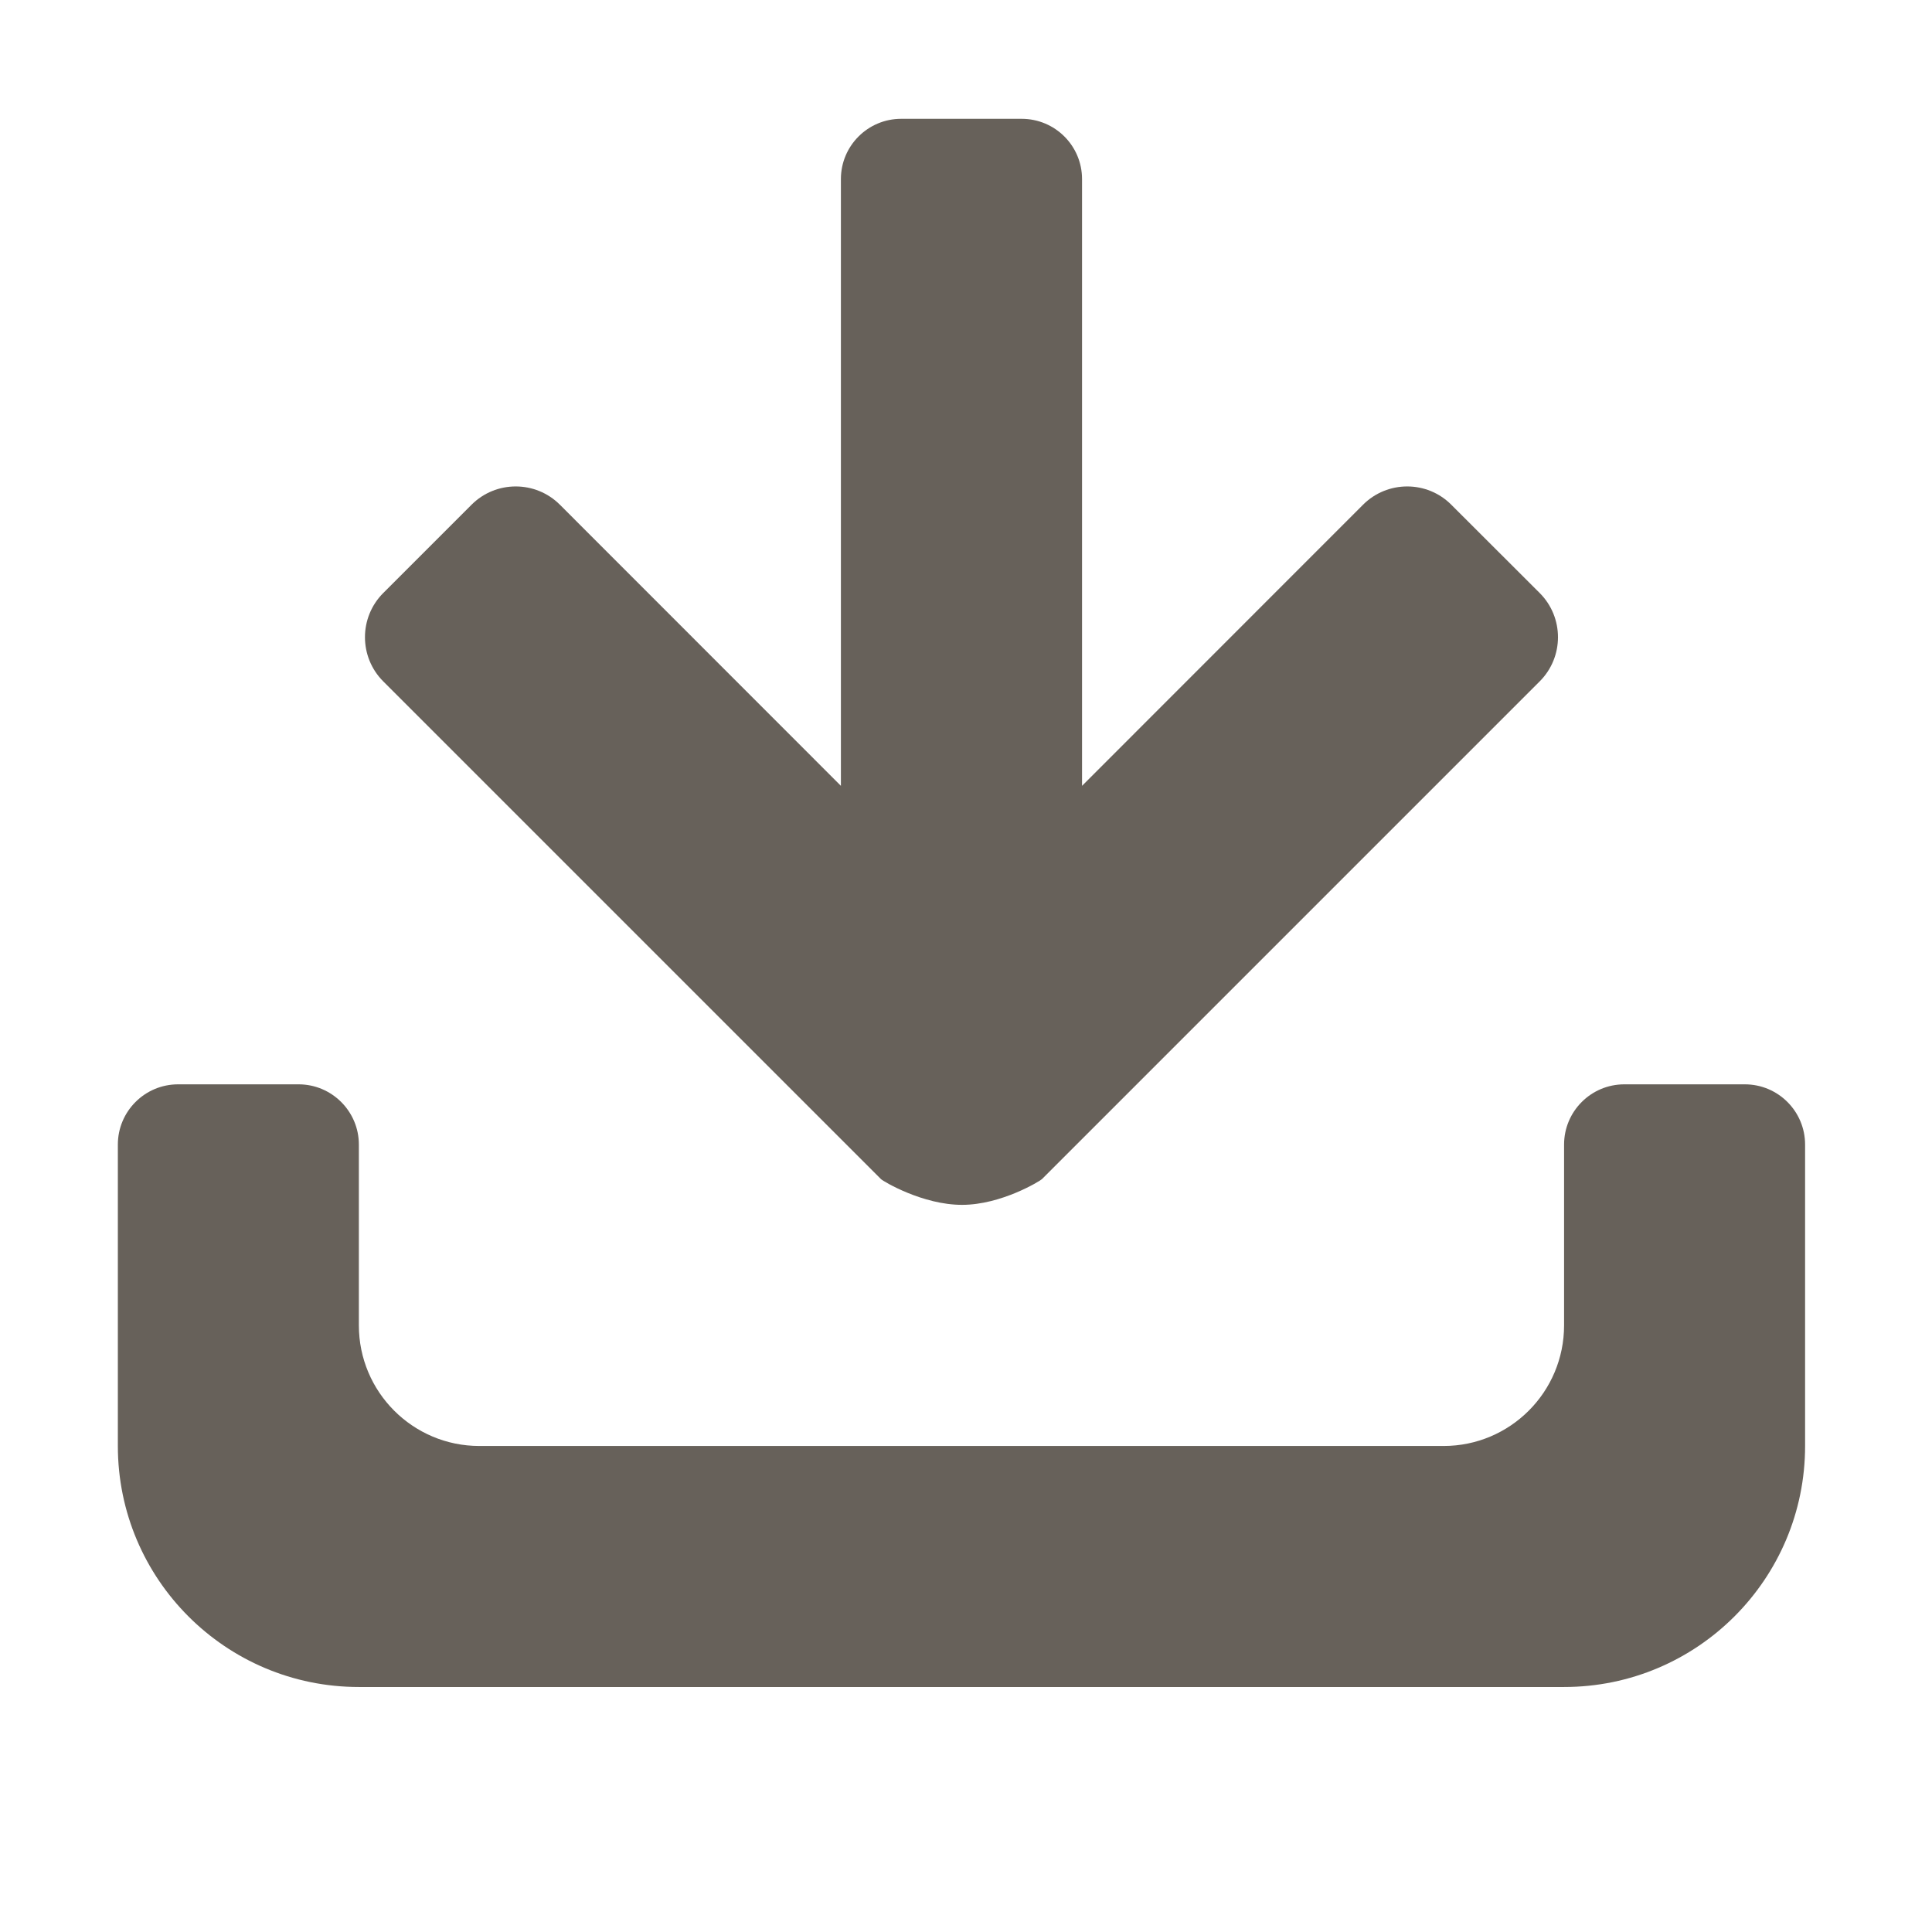 <svg width="16" height="16" viewBox="0 0 16 16" fill="none" xmlns="http://www.w3.org/2000/svg">
<path d="M12.953 13.971H2.972C1.869 13.971 0.976 13.077 0.976 11.975V9.479C0.976 9.204 1.199 8.98 1.475 8.98H2.473C2.748 8.98 2.972 9.204 2.972 9.479V10.976C2.972 11.528 3.419 11.975 3.97 11.975H11.955C12.506 11.975 12.953 11.528 12.953 10.976V9.479C12.953 9.204 13.176 8.98 13.452 8.98H14.45C14.726 8.98 14.949 9.204 14.949 9.479V11.975C14.949 13.077 14.055 13.971 12.953 13.971ZM3.905 4.18C4.107 3.978 4.435 3.978 4.637 4.18L6.964 6.508V1.483C6.964 1.207 7.188 0.984 7.463 0.984H8.461C8.737 0.984 8.961 1.207 8.961 1.483V6.508L11.288 4.18C11.49 3.978 11.818 3.978 12.019 4.18L12.751 4.911C12.953 5.113 12.953 5.441 12.751 5.643L8.629 9.765C8.611 9.782 8.291 9.978 7.968 9.978C7.642 9.979 7.314 9.783 7.296 9.765L3.174 5.643C2.972 5.441 2.972 5.113 3.174 4.911L3.905 4.18Z" fill="#67615A"/>
</svg>
